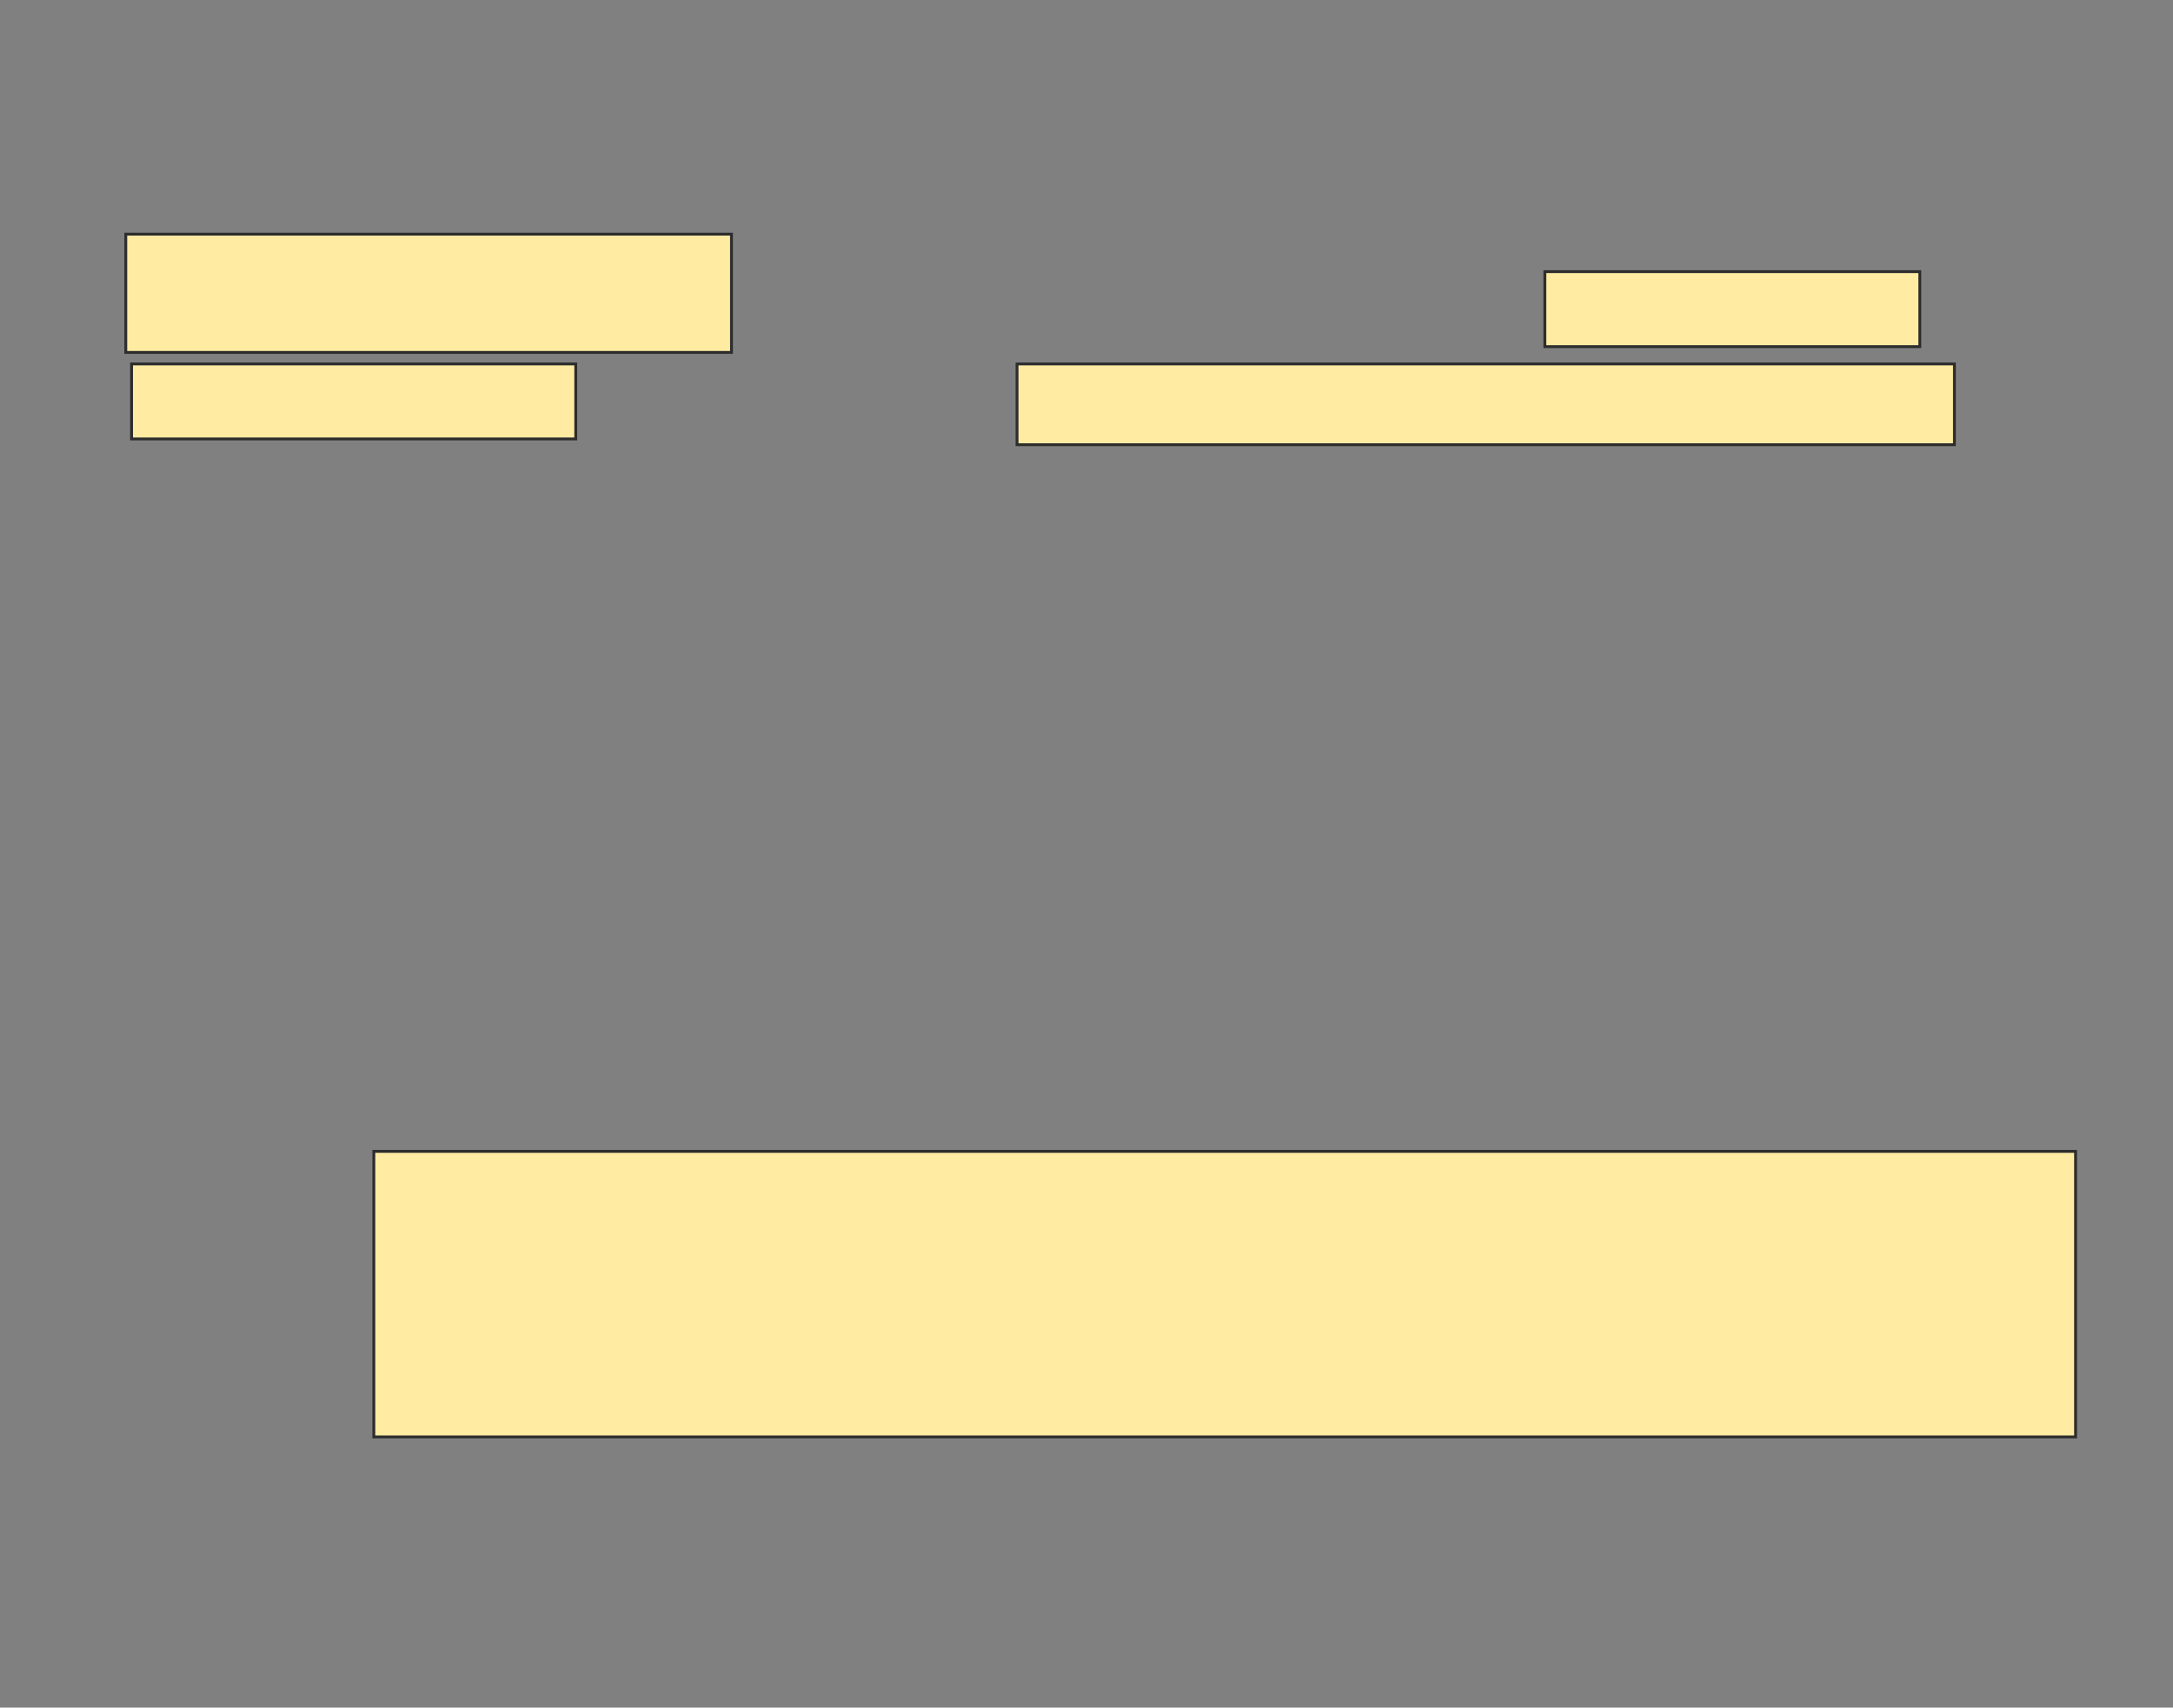 <svg xmlns="http://www.w3.org/2000/svg" width="761" height="598">
 <rect width="100%" height="100%" fill="#808080" stroke="none"/>
 <!-- Created with Image Occlusion Enhanced -->
 <g>
  <title>Labels</title>
 </g>
 <g>
  <title>Masks</title>
  
  <rect id="6c6abac2e17446c5bf4e4df230938f6b-ao-2" height="100" width="595.96" y="403.212" x="130.919" stroke="#2D2D2D" fill="#FFEBA2"/>
  <g id="6c6abac2e17446c5bf4e4df230938f6b-ao-3">
   <rect height="41.414" width="212.121" y="82" x="44.05" stroke="#2D2D2D" fill="#FFEBA2"/>
   <rect height="26.263" width="131.313" y="95.131" x="541.02" stroke="#2D2D2D" fill="#FFEBA2"/>
   <rect height="26.263" width="155.556" y="127.455" x="46.071" stroke="#2D2D2D" fill="#FFEBA2"/>
   <rect height="28.283" width="328.283" y="127.455" x="356.172" stroke="#2D2D2D" fill="#FFEBA2"/>
  </g>
 </g>
</svg>